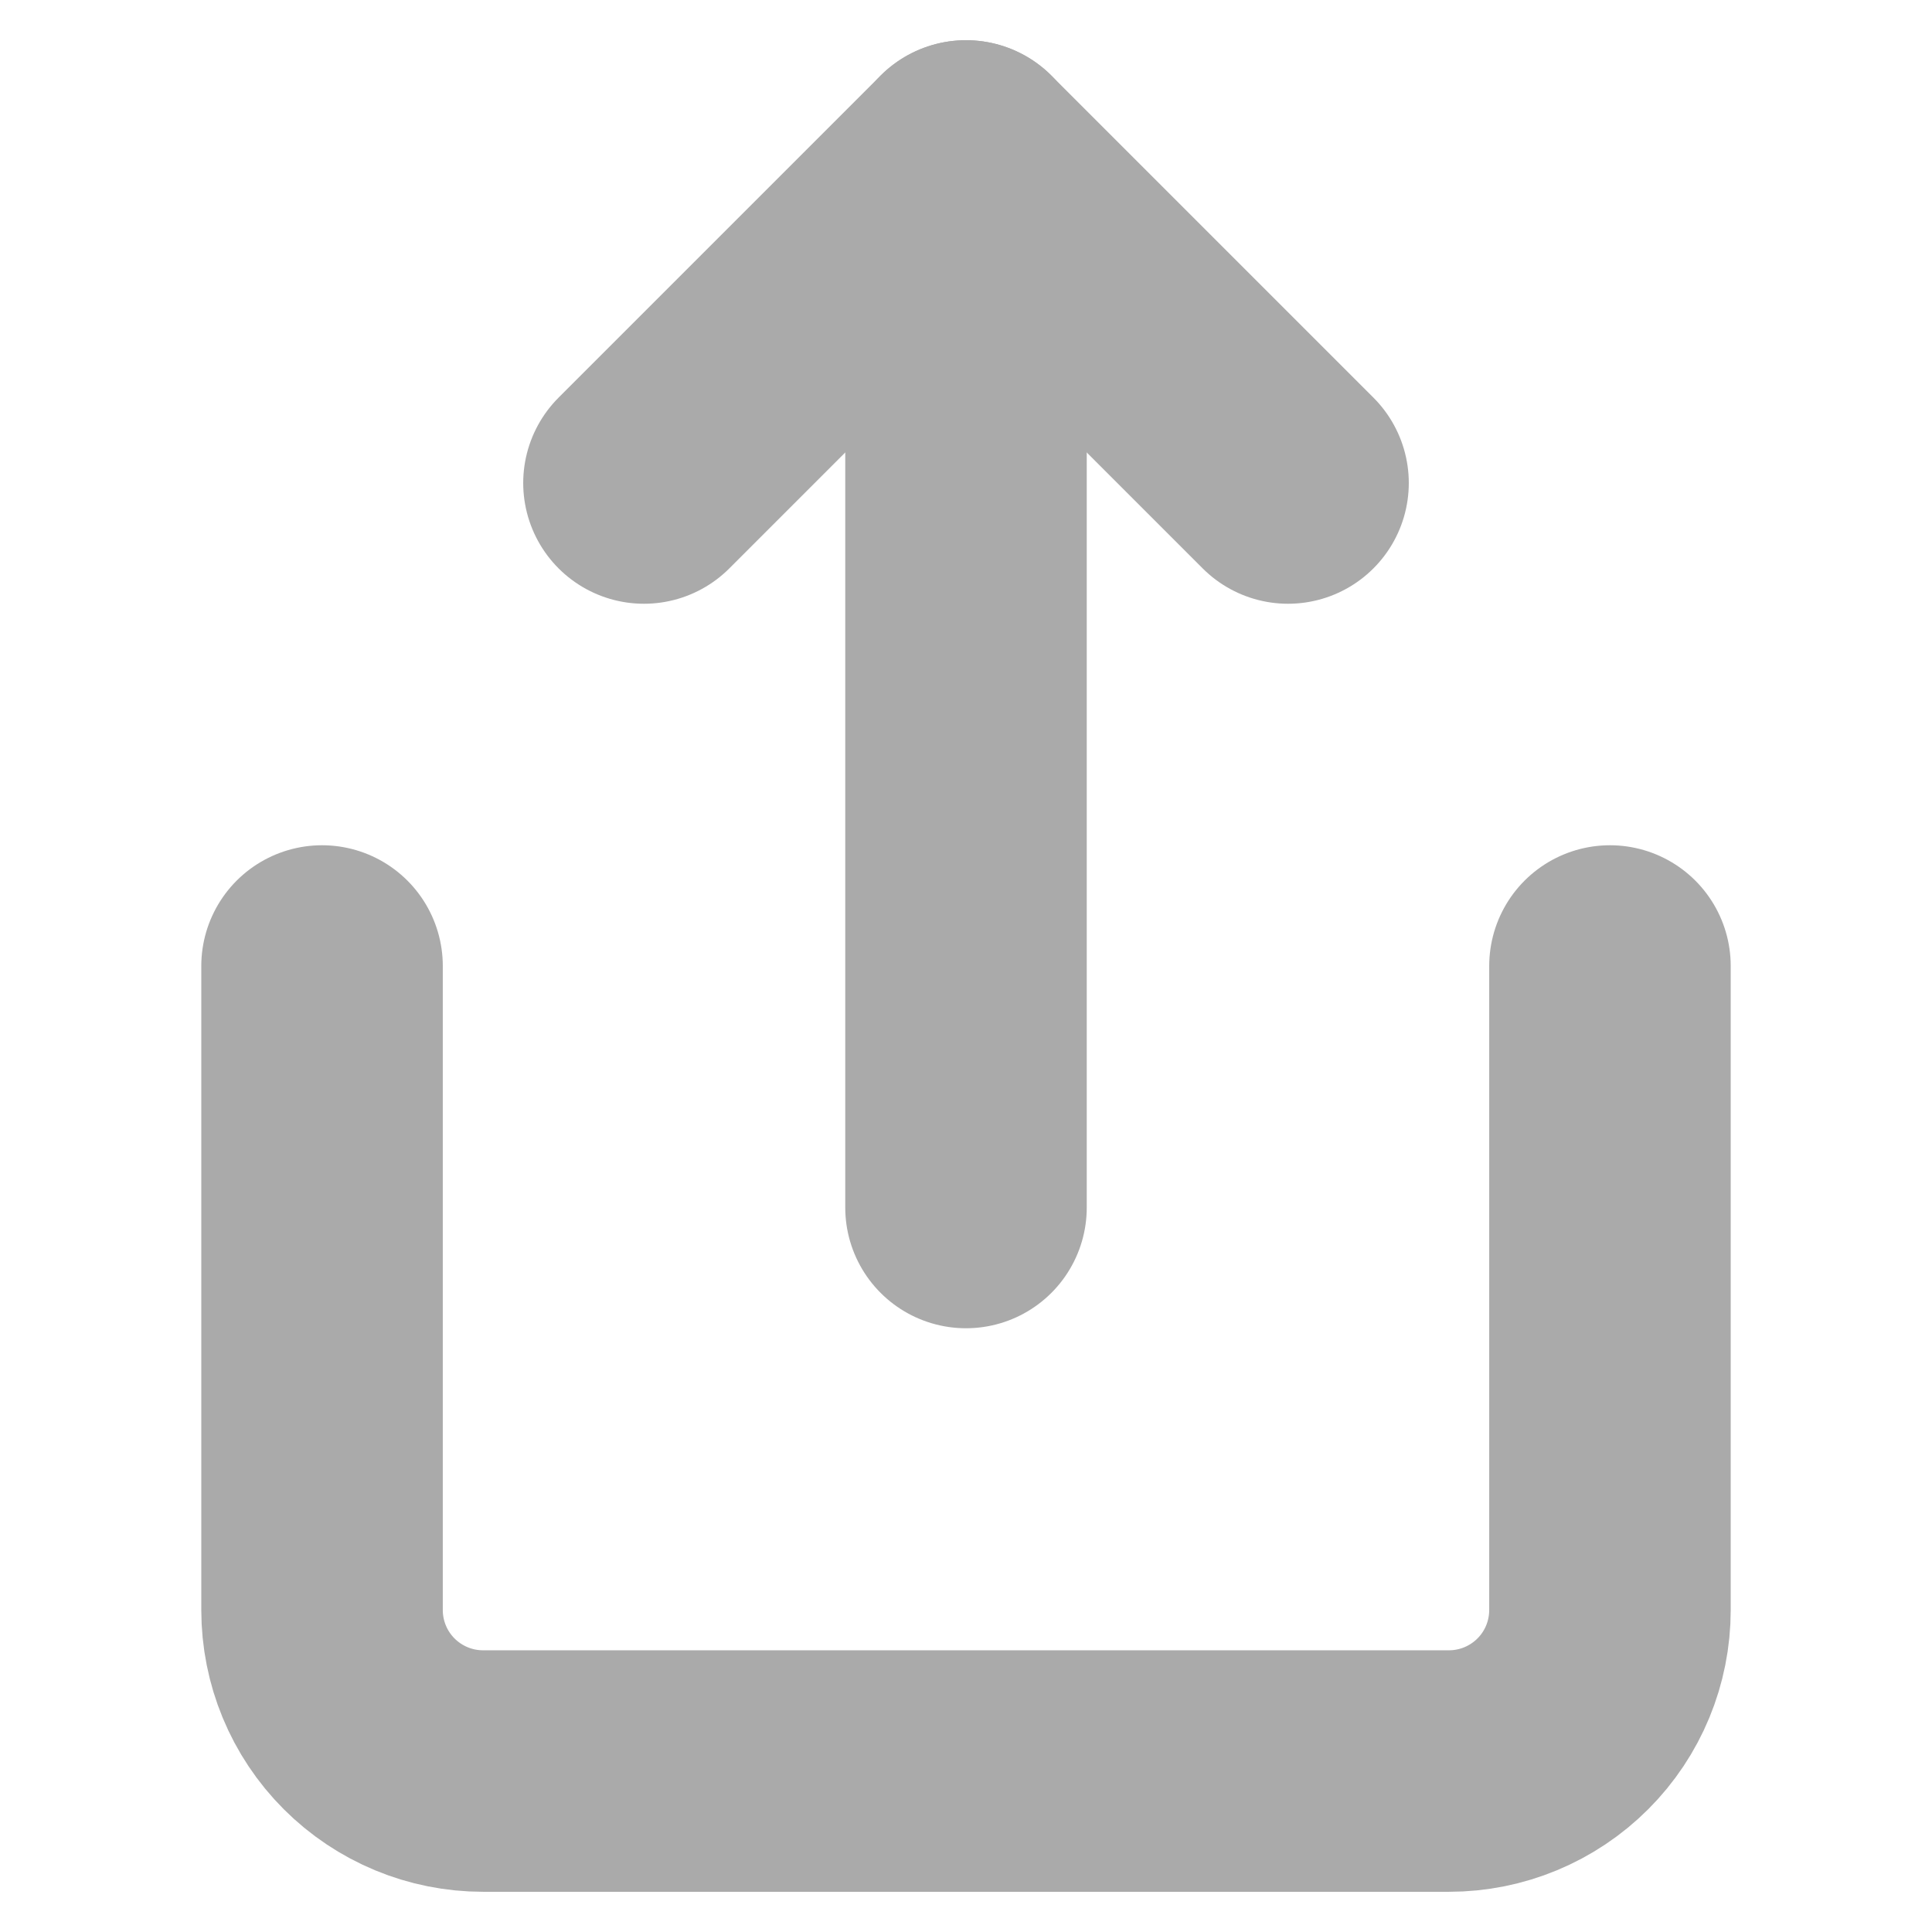<svg width="16" height="16" viewBox="0 0 16 16" fill="none" xmlns="http://www.w3.org/2000/svg">
<path d="M2.667 8V13.333C2.667 13.687 2.807 14.026 3.057 14.276C3.307 14.526 3.646 14.667 4 14.667H12C12.354 14.667 12.693 14.526 12.943 14.276C13.193 14.026 13.333 13.687 13.333 13.333V8" stroke="#AAAAAA" stroke-width="2" stroke-linecap="round" stroke-linejoin="round"/>
<path d="M10.667 4L8 1.333L5.333 4" stroke="#AAAAAA" stroke-width="2" stroke-linecap="round" stroke-linejoin="round"/>
<path d="M8 1.333V10" stroke="#AAAAAA" stroke-width="2" stroke-linecap="round" stroke-linejoin="round"/>
</svg>
